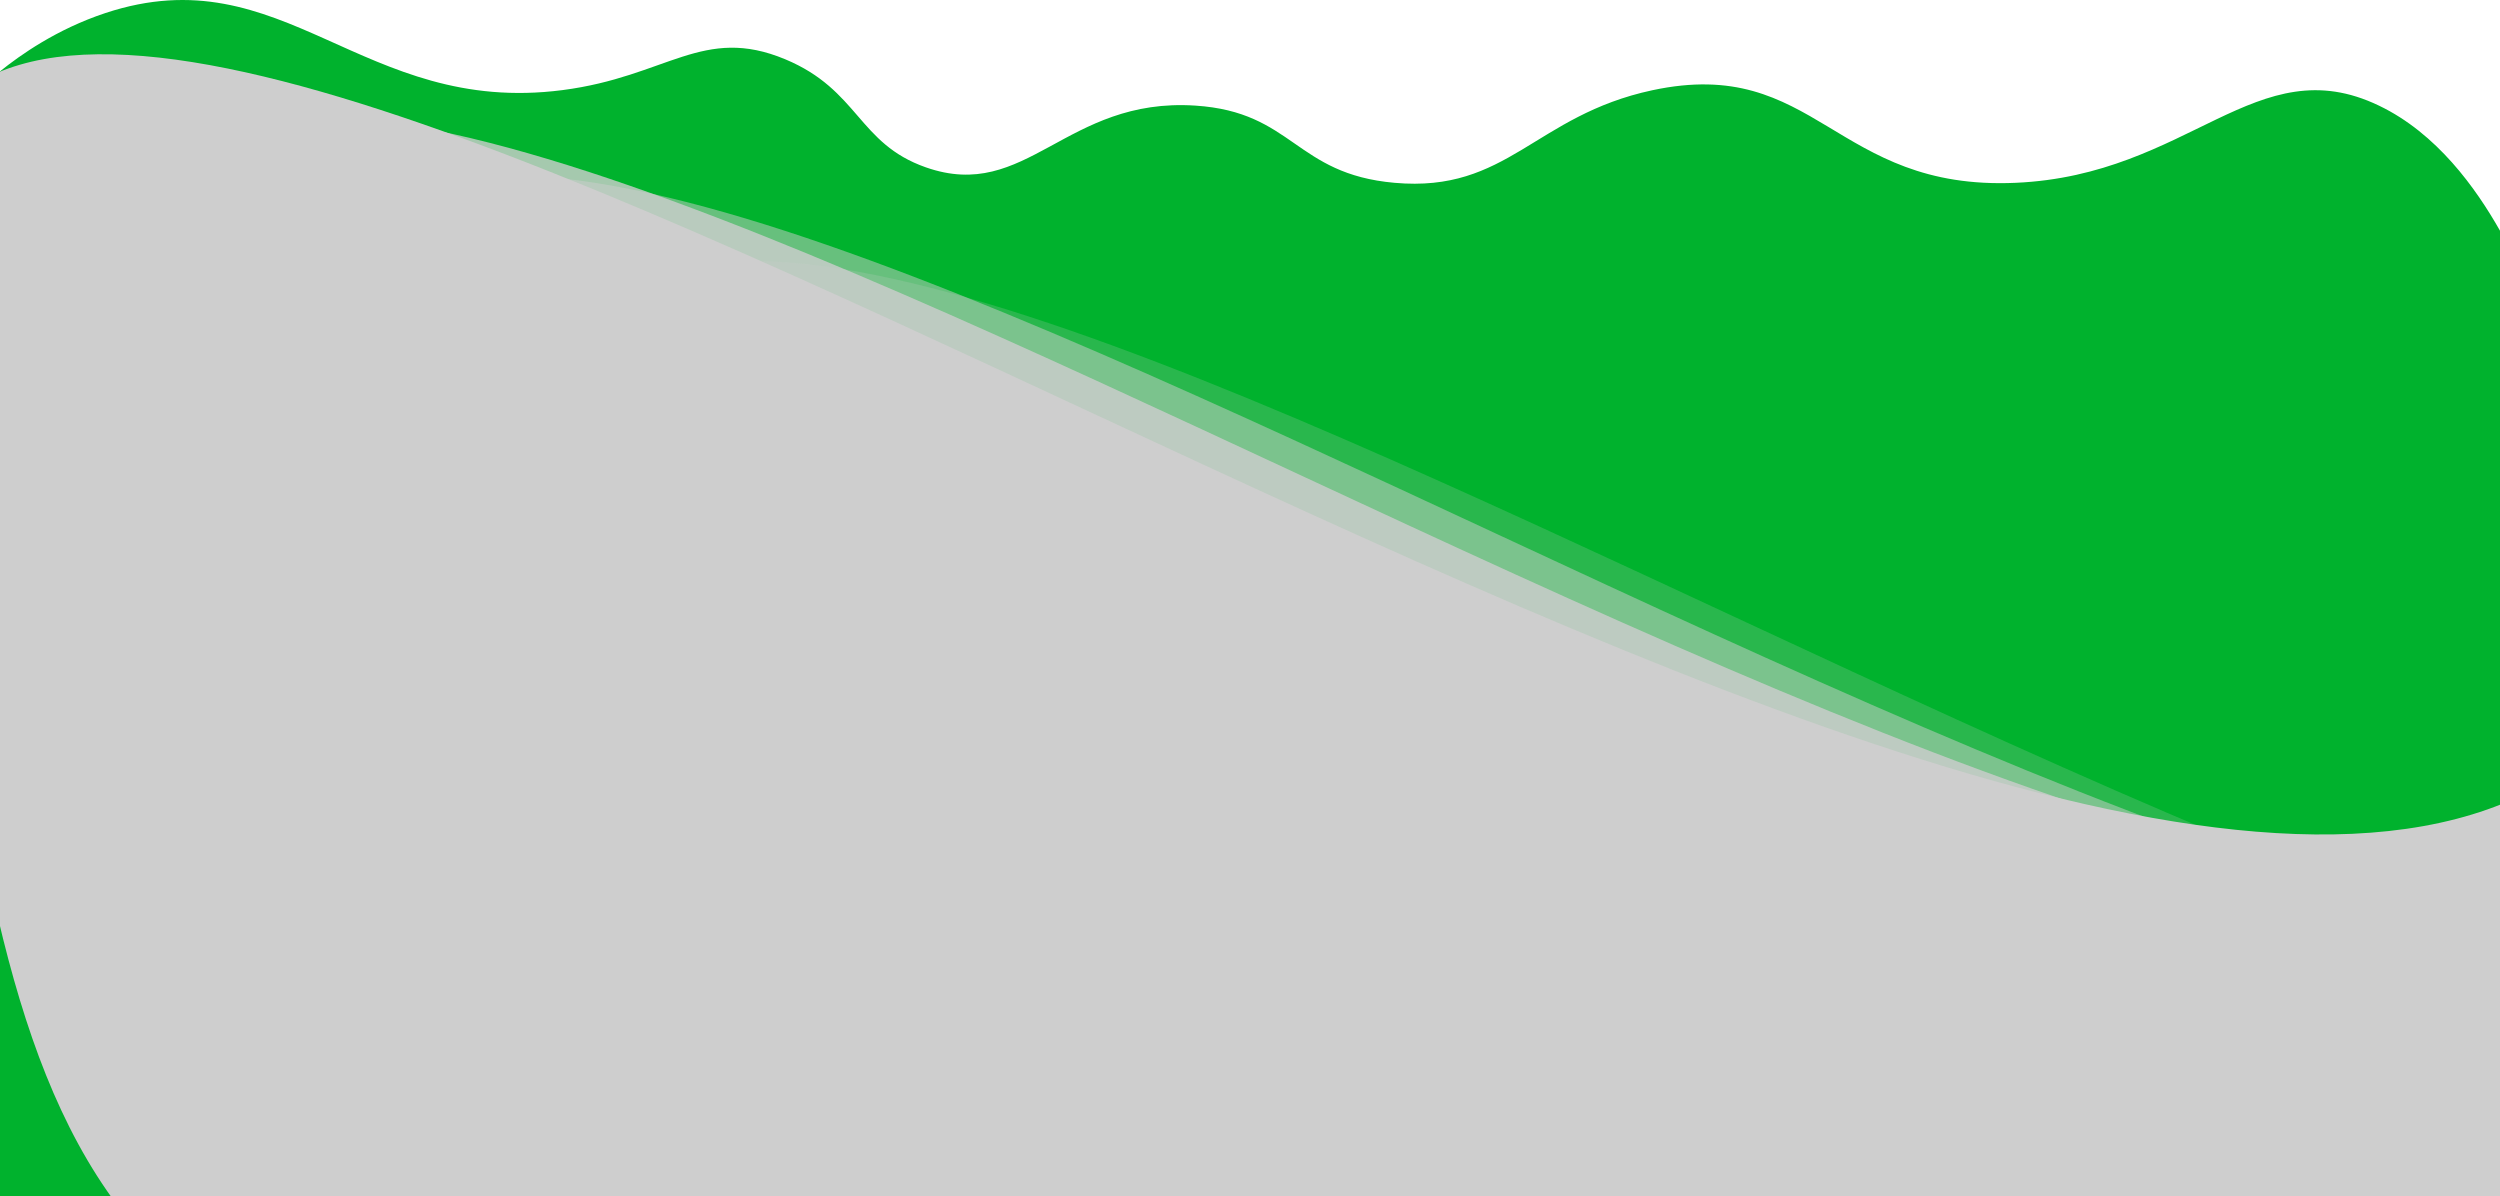 <?xml version="1.0" encoding="utf-8"?>
<!-- Generator: Adobe Illustrator 23.0.1, SVG Export Plug-In . SVG Version: 6.00 Build 0)  -->
<svg version="1.1" id="Layer_1" xmlns="http://www.w3.org/2000/svg" xmlns:xlink="http://www.w3.org/1999/xlink" x="0px" y="0px"
	 viewBox="0 0 1920 918.6" style="enable-background:new 0 0 1920 918.6;" xml:space="preserve">
<style type="text/css">
	.st0{fill:#00B22D;}
	.st1{opacity:0.8;fill:#CECECE;}
	.st2{opacity:0.5;fill:#CECECE;}
	.st3{opacity:0.2;fill:#CECECE;}
	.st4{fill:#CECECE;}
</style>
<title>Asset 9</title>
<g>
	<g id="Layer_1-2">
		<path class="st0" d="M0,54.8v863.8h1920V177.2c-18.6-32.8-48.5-74.8-93-96.1c-94.1-45.2-145.3,53.4-279,59.3
			c-139.6,6.2-152.8-98.1-279-71.1c-90.5,19.4-110.9,78.9-198,71.1c-76.7-6.8-77.6-54.4-153-59.3c-99.8-6.5-129.4,74.7-207,47.4
			c-52.2-18.3-51.2-59.3-108-83c-63.1-26.3-90.6,13.3-171,23.7C277.9,89.2,218.1-35.3,81,10C43.5,22.4,15.4,42.4,0,54.8z"/>
	</g>
</g>
<path class="st1" d="M115.3,133c244.5-273.6,1657.8,834.3,2037.2,487.3c69.5-63.6,84.5-157.9,88.9-206.8
	c98.6,369.1,34.6,526.2-41,601.5c-153.6,153-381.9-4.7-950.1,0c-566.6,4.7-789.8,165.1-963.6,0C178.6,912.3,151.4,742.5,119,540.3
	C81.7,307.7,63.1,191.4,115.3,133z"/>
<path class="st2" d="M267,178.6c244.5-273.6,1657.8,834.3,2037.2,487.3c69.5-63.6,84.5-157.9,88.9-206.8
	c98.6,369.1,34.6,526.2-41,601.5c-153.6,153-381.9-4.7-950.1,0c-566.6,4.7-789.8,165.1-963.6,0c-108-102.6-135.2-272.5-167.6-474.7
	C233.4,353.3,214.8,237,267,178.6z"/>
<path class="st3" d="M453.9,244.3c244.5-273.6,1657.8,834.3,2037.2,487.3c69.5-63.6,84.5-157.9,88.9-206.8
	c98.6,369.1,34.6,526.2-41,601.5c-153.6,153-381.9-4.7-950.1,0c-566.6,4.7-789.8,165.1-963.6,0c-108-102.6-135.2-272.5-167.6-474.7
	C420.3,419,401.7,302.7,453.9,244.3z"/>
<path class="st4" d="M2041,967.6c-153.6,153-381.9-4.7-950.1,0c-566.6,4.7-789.8,165.1-963.6,0C19.3,865-7.9,695.2-40.3,492.9
	C-77.6,260.3-96.2,144-44,85.6C200.5-188,1613.8,919.9,1993.2,572.9c0.7-0.6-19.7,16,2.1-1.9"/>
</svg>
